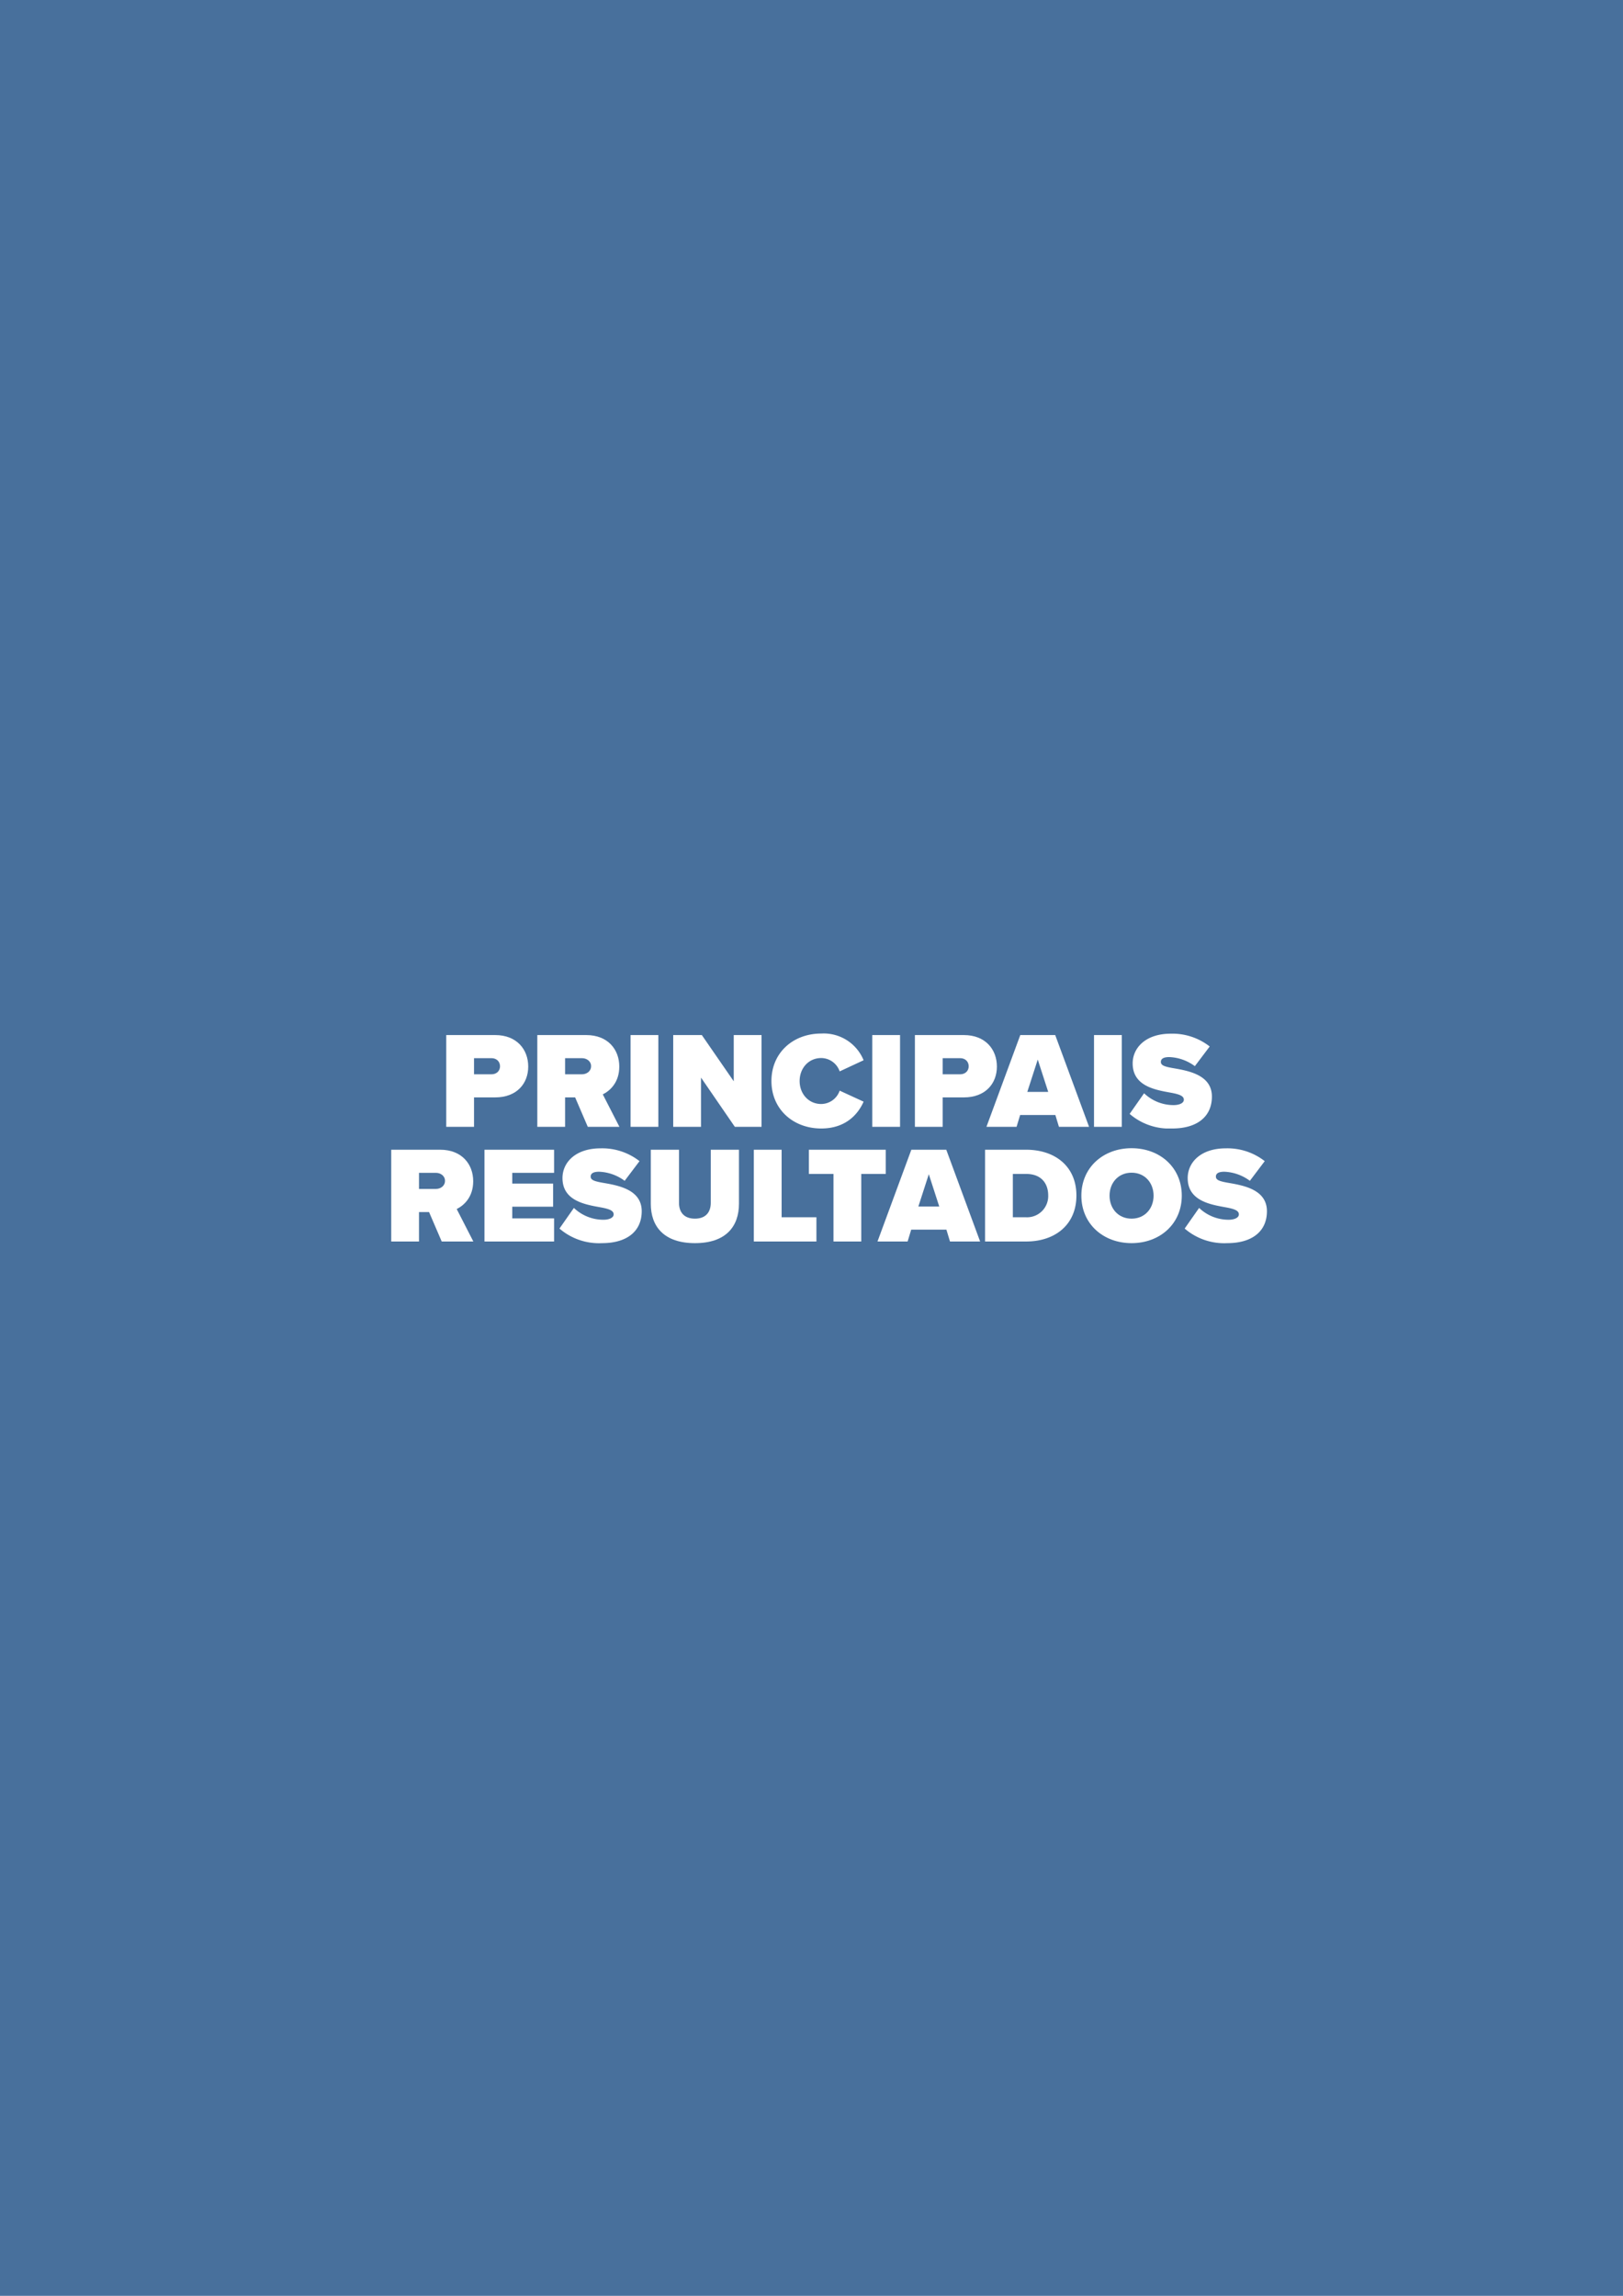 <svg xmlns="http://www.w3.org/2000/svg" xmlns:xlink="http://www.w3.org/1999/xlink" width="793.701" height="1122.52" viewBox="0 0 595.276 841.89"><path d="M0 841.89h595.275V0H0z" fill="#48709c"/><symbol id="a"><path d="M0 0h.202v.214h.154c.156 0 .24.1.24.224 0 .125-.084.229-.24.229H0V0m.391.44C.391.405.364.382.33.382H.202v.117H.33C.364.499.391.476.391.44z"/></symbol><symbol id="b"><path d="M.367 0h.23L.476.236c.053.026.12.087.12.202 0 .125-.084.229-.24.229H0V0h.202v.214h.073L.367 0m.024.441C.391.404.359.382.325.382H.202v.117h.123C.359.499.391.477.391.441z"/></symbol><symbol id="c"><path d="M0 0h.202v.667H0V0z"/></symbol><symbol id="d"><path d="M.448 0h.194v.667H.44V.331L.208.667H0V0h.202v.358L.448 0z"/></symbol><symbol id="e"><path d="M.362 0c.18 0 .269.106.308.195l-.174.08A.143.143 0 00.362.178C.27.178.205.252.205.345c0 .093.065.167.157.167A.143.143 0 00.496.415L.67.496A.313.313 0 01.362.69C.158.69 0 .551 0 .345 0 .14.158 0 .362 0z"/></symbol><symbol id="f"><path d="M.527 0h.219L.5.667H.246L0 0h.219l.026.086h.256L.527 0M.373.489L.449.254H.297l.076.235z"/></symbol><symbol id="g"><path d="M0 .106A.44.44 0 01.31 0c.179 0 .288.085.288.232 0 .154-.163.186-.273.205C.254.449.227.458.227.484c0 .017.011.035.061.035A.332.332 0 00.474.453l.108.143a.44.44 0 01-.283.093C.116.689.022.586.022.473.022.306.19.28.3.26.366.248.394.235.394.209.394.183.358.17.32.17a.31.31 0 00-.215.086L0 .106z"/></symbol><symbol id="i"><path d="M0 0h.506v.168H.202v.085h.297v.168H.202v.078h.304v.168H0V0z"/></symbol><symbol id="j"><path d="M0 .286C0 .121.096 0 .321 0s.32.121.32.287v.392H.436V.293C.436.229.403.178.321.178.238.178.205.229.205.293v.386H0V.286z"/></symbol><symbol id="k"><path d="M0 0h.455v.176H.202v.491H0V0z"/></symbol><symbol id="l"><path d="M.179 0h.202v.491h.178v.176H0V.491h.179V0z"/></symbol><symbol id="m"><path d="M0 0h.299c.209 0 .365.121.365.334 0 .213-.156.333-.366.333H0V0m.202.176v.315h.097c.108 0 .16-.067.16-.157A.154.154 0 00.298.176H.202z"/></symbol><symbol id="n"><path d="M0 .345C0 .14.159 0 .365 0S.73.14.73.345C.73.55.571.69.365.69S0 .55 0 .345m.525 0C.525.252.462.178.365.178s-.16.074-.16.167c0 .093.063.167.16.167s.16-.074.16-.167z"/></symbol><use xlink:href="#a" transform="matrix(50.454 0 0 -50.454 163.67 413.218)" fill="#fff"/><use xlink:href="#b" transform="matrix(50.454 0 0 -50.454 197.07 413.218)" fill="#fff"/><use xlink:href="#c" transform="matrix(50.454 0 0 -50.454 231.278 413.218)" fill="#fff"/><use xlink:href="#d" transform="matrix(50.454 0 0 -50.454 246.919 413.218)" fill="#fff"/><use xlink:href="#e" transform="matrix(50.454 0 0 -50.454 282.943 413.824)" fill="#fff"/><use xlink:href="#c" transform="matrix(50.454 0 0 -50.454 319.926 413.218)" fill="#fff"/><use xlink:href="#a" transform="matrix(50.454 0 0 -50.454 335.566 413.218)" fill="#fff"/><use xlink:href="#f" transform="matrix(50.454 0 0 -50.454 361.802 413.218)" fill="#fff"/><use xlink:href="#c" transform="matrix(50.454 0 0 -50.454 401.257 413.218)" fill="#fff"/><use xlink:href="#g" transform="matrix(50.454 0 0 -50.454 414.325 413.824)" fill="#fff"/><use xlink:href="#h" transform="matrix(50.454 0 0 -50.454 445.102 413.218)" fill="#fff"/><use xlink:href="#h" transform="matrix(50.454 0 0 -50.454 457.964 413.218)" fill="#fff"/><use xlink:href="#b" transform="matrix(50.454 0 0 -50.454 143.489 455.263)" fill="#fff"/><use xlink:href="#i" transform="matrix(50.454 0 0 -50.454 177.697 455.263)" fill="#fff"/><use xlink:href="#g" transform="matrix(50.454 0 0 -50.454 205.194 455.869)" fill="#fff"/><use xlink:href="#j" transform="matrix(50.454 0 0 -50.454 238.695 455.869)" fill="#fff"/><use xlink:href="#k" transform="matrix(50.454 0 0 -50.454 276.485 455.263)" fill="#fff"/><use xlink:href="#l" transform="matrix(50.454 0 0 -50.454 296.667 455.263)" fill="#fff"/><use xlink:href="#f" transform="matrix(50.454 0 0 -50.454 321.843 455.263)" fill="#fff"/><use xlink:href="#m" transform="matrix(50.454 0 0 -50.454 361.298 455.263)" fill="#fff"/><use xlink:href="#n" transform="matrix(50.454 0 0 -50.454 396.616 455.869)" fill="#fff"/><use xlink:href="#g" transform="matrix(50.454 0 0 -50.454 434.507 455.869)" fill="#fff"/></svg>